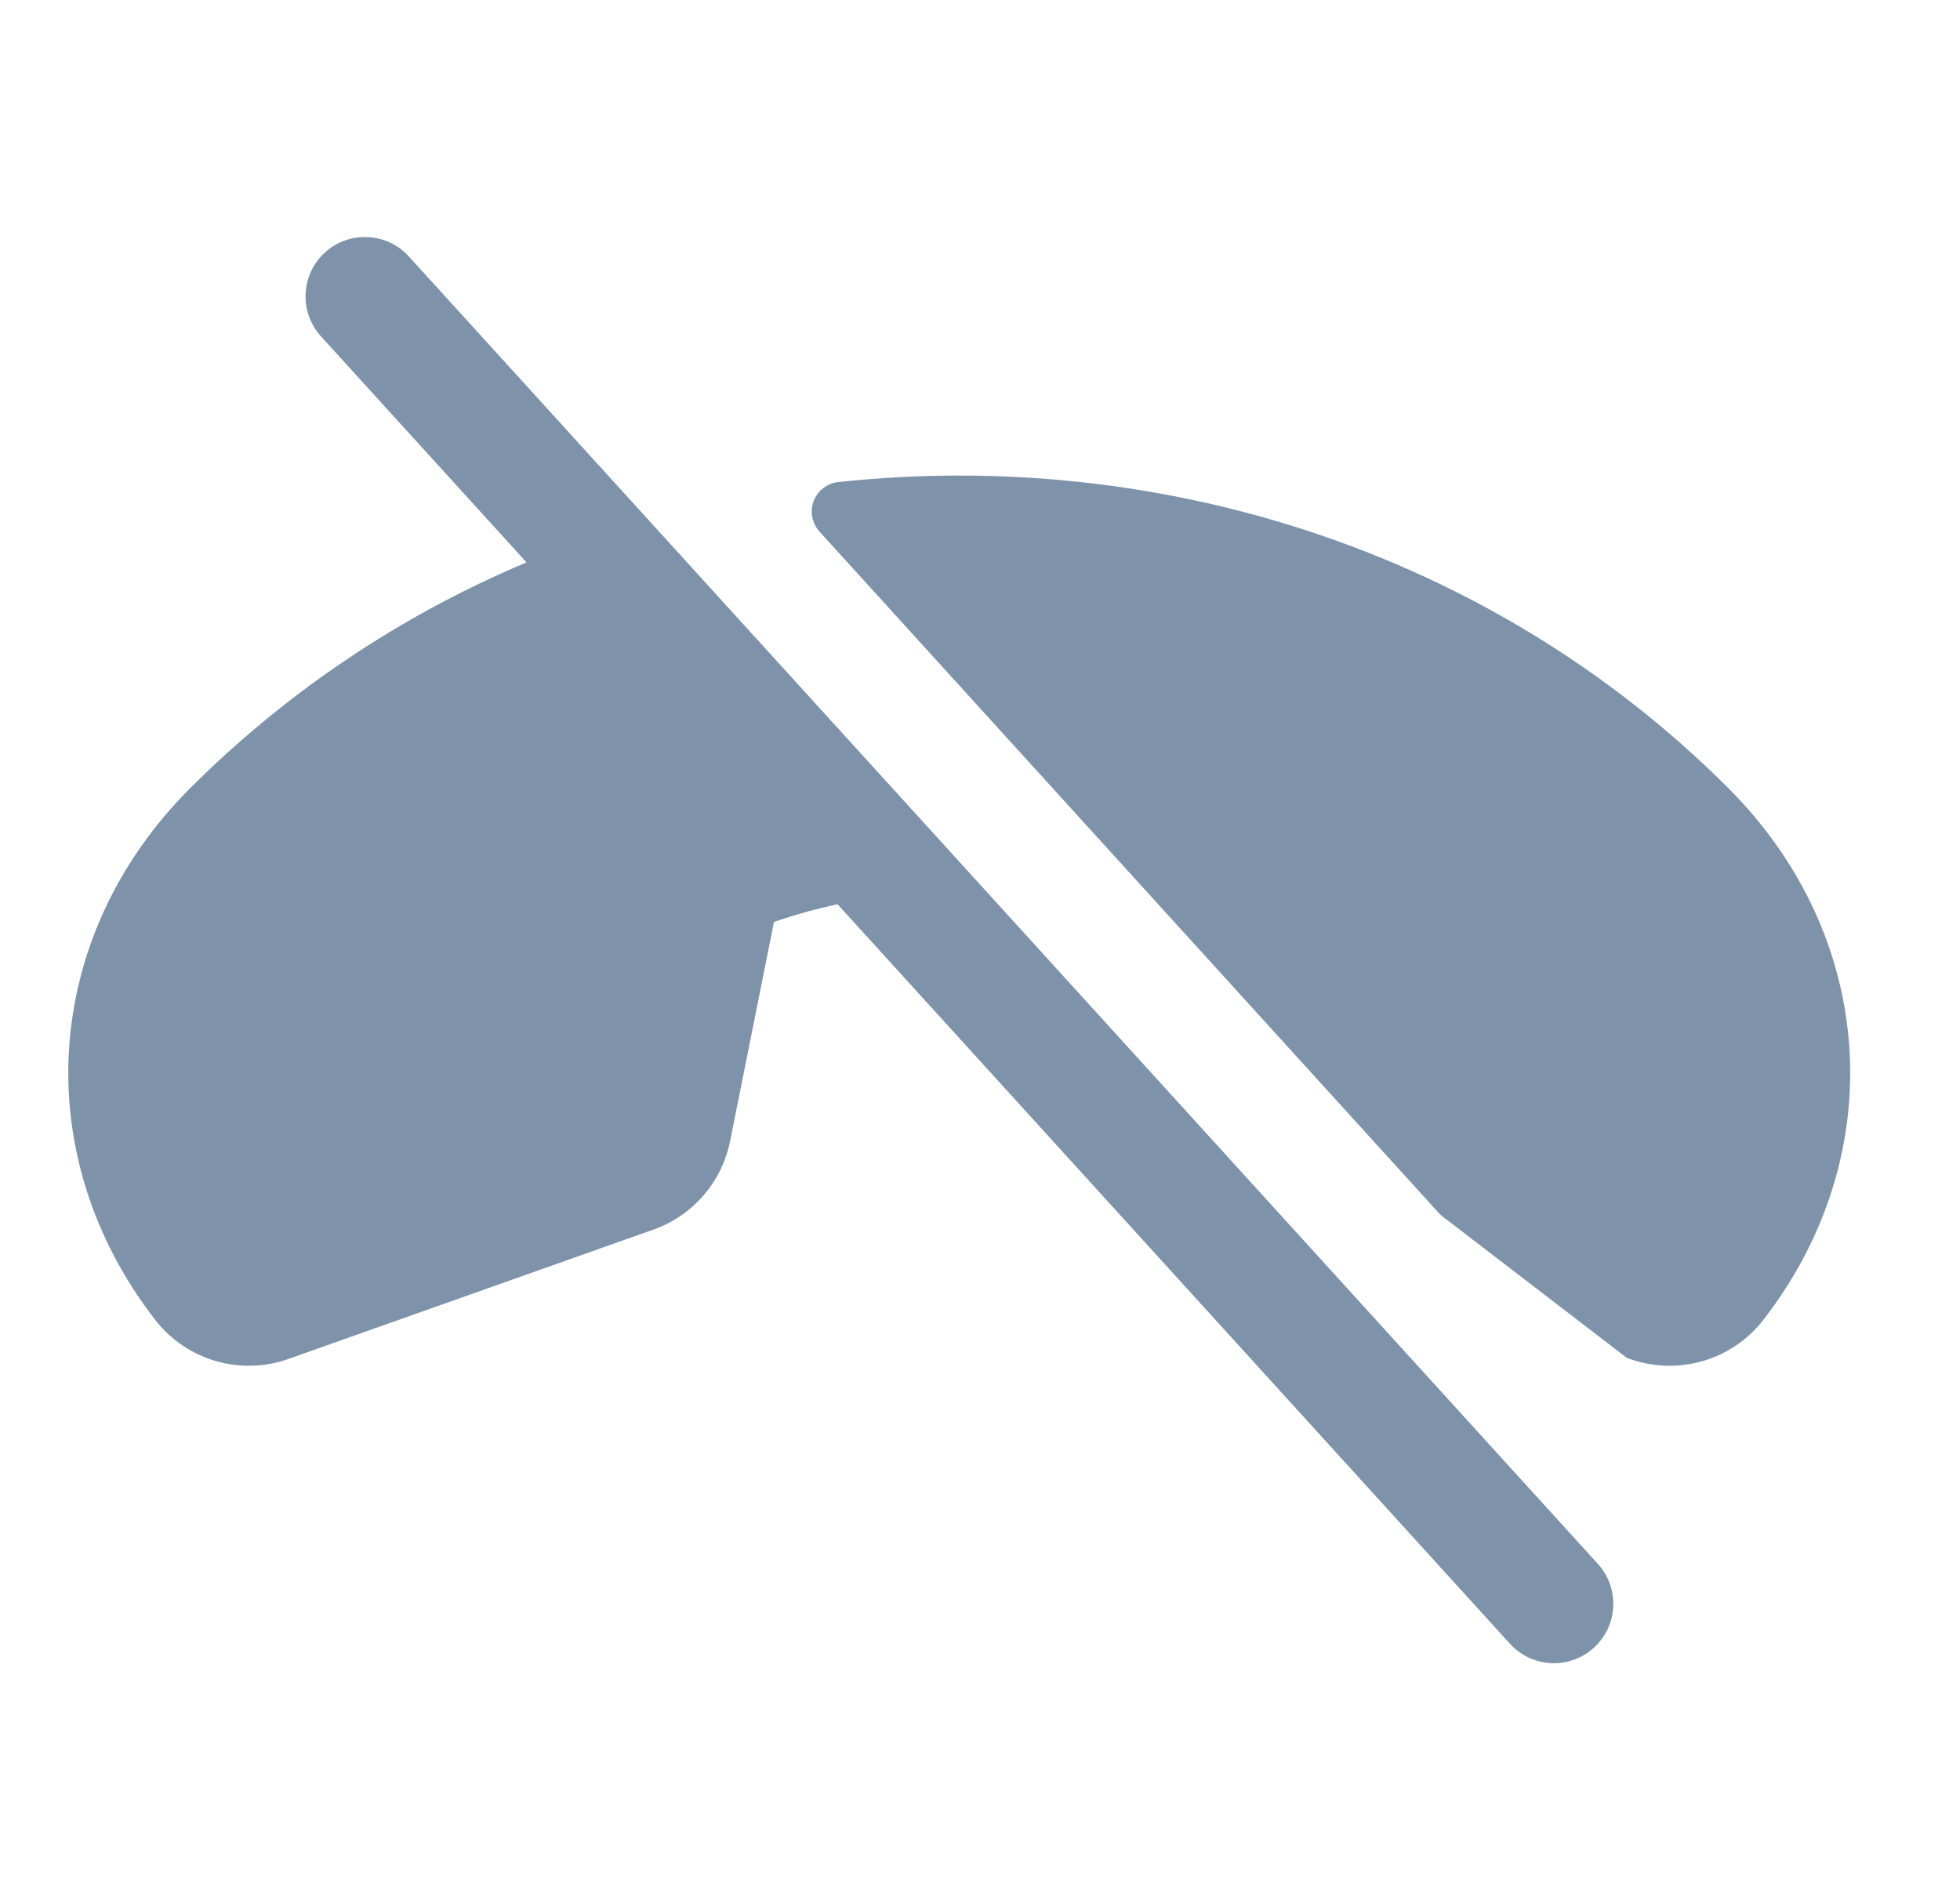 <svg width="33" height="32" viewBox="0 0 33 32" fill="none" xmlns="http://www.w3.org/2000/svg">
<path d="M29.686 22.231C29.422 22.57 29.056 22.814 28.642 22.928C28.228 23.042 27.789 23.02 27.388 22.865L24.293 20.49C24.269 20.472 24.247 20.452 24.227 20.43L13.798 8.953C13.736 8.884 13.694 8.8 13.676 8.709C13.659 8.617 13.667 8.523 13.7 8.437C13.733 8.35 13.79 8.274 13.863 8.218C13.937 8.162 14.025 8.127 14.117 8.118C19.492 7.54 25.085 9.258 29.1 13.273C31.598 15.771 31.84 19.455 29.686 22.231ZM6.892 4.328C6.804 4.229 6.698 4.148 6.579 4.091C6.459 4.033 6.33 4 6.198 3.993C6.066 3.986 5.933 4.005 5.809 4.049C5.684 4.093 5.569 4.162 5.472 4.251C5.374 4.34 5.294 4.448 5.238 4.568C5.182 4.687 5.151 4.817 5.145 4.949C5.139 5.082 5.16 5.214 5.206 5.338C5.252 5.462 5.322 5.576 5.412 5.673L8.865 9.471C6.749 10.361 4.826 11.651 3.202 13.273C0.702 15.773 0.462 19.455 2.616 22.231C2.88 22.57 3.246 22.814 3.66 22.928C4.074 23.042 4.513 23.02 4.913 22.865L11.038 20.694L11.075 20.68C11.384 20.557 11.657 20.358 11.87 20.102C12.083 19.846 12.228 19.541 12.293 19.215L13.031 15.526C13.382 15.405 13.739 15.306 14.102 15.228L25.415 27.673C25.503 27.772 25.609 27.852 25.728 27.91C25.848 27.967 25.977 28 26.109 28.008C26.241 28.015 26.373 27.995 26.498 27.951C26.623 27.907 26.737 27.838 26.835 27.749C26.933 27.66 27.012 27.552 27.069 27.433C27.125 27.313 27.156 27.183 27.162 27.051C27.167 26.919 27.147 26.787 27.101 26.662C27.055 26.538 26.985 26.424 26.895 26.328L6.892 4.328Z" fill="#7E92A9"/>
</svg>
